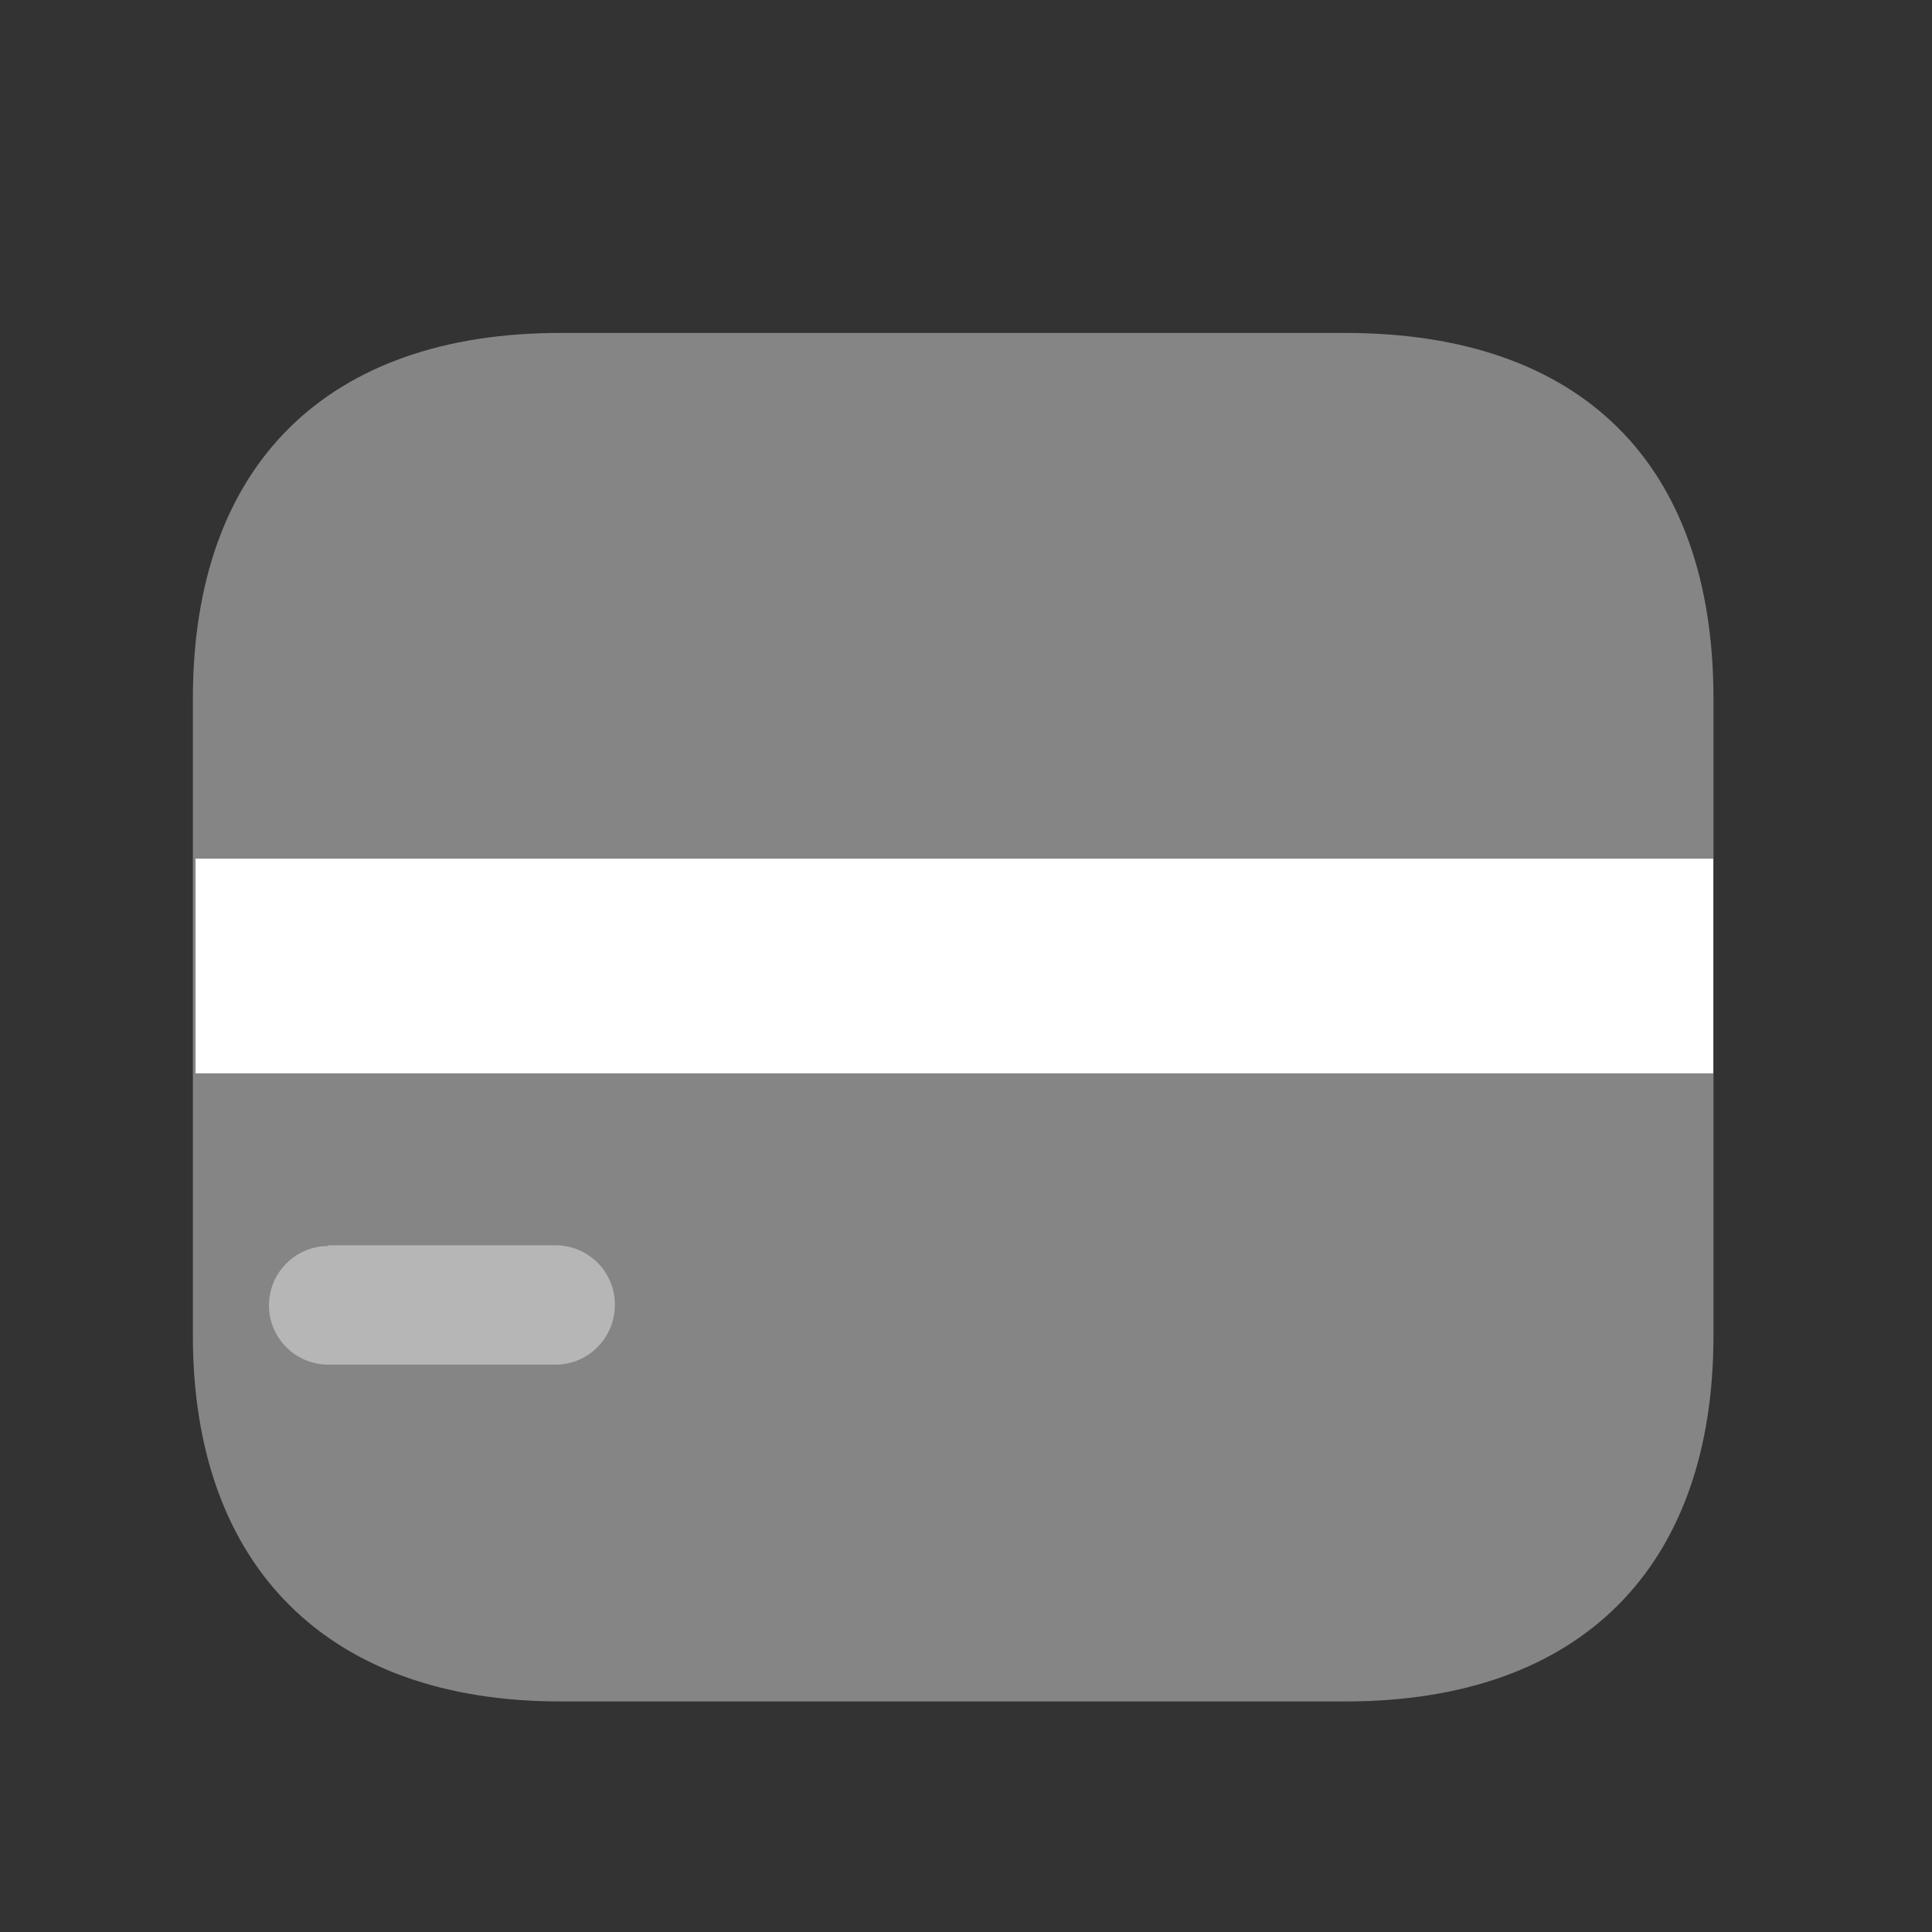 <svg width="18" height="18" viewBox="0 0 18 18" fill="none" xmlns="http://www.w3.org/2000/svg">
<rect x="0" y="0" width="18" height="18" fill="#333333" stroke="none"/>
<path opacity="0.4" d="M1.797 6.508V12.444C1.797 14.598 3.058 15.852 5.219 15.852H12.536C14.732 15.852 15.964 14.598 15.964 12.444V6.508C15.964 4.32 14.732 3.102 12.536 3.102H5.219C3.058 3.102 1.797 4.32 1.797 6.508Z" fill="white"/>
<path d="M3.059 11.609L3.059 11.602L5.176 11.602C5.481 11.602 5.729 11.85 5.729 12.154C5.729 12.466 5.481 12.714 5.176 12.714L3.059 12.714C2.753 12.714 2.506 12.466 2.506 12.162C2.506 11.857 2.753 11.609 3.059 11.609Z" fill="white" fill-opacity="0.4"/>
<rect x="1.822" y="8" width="14.14" height="2" fill="white"/>
</svg>
